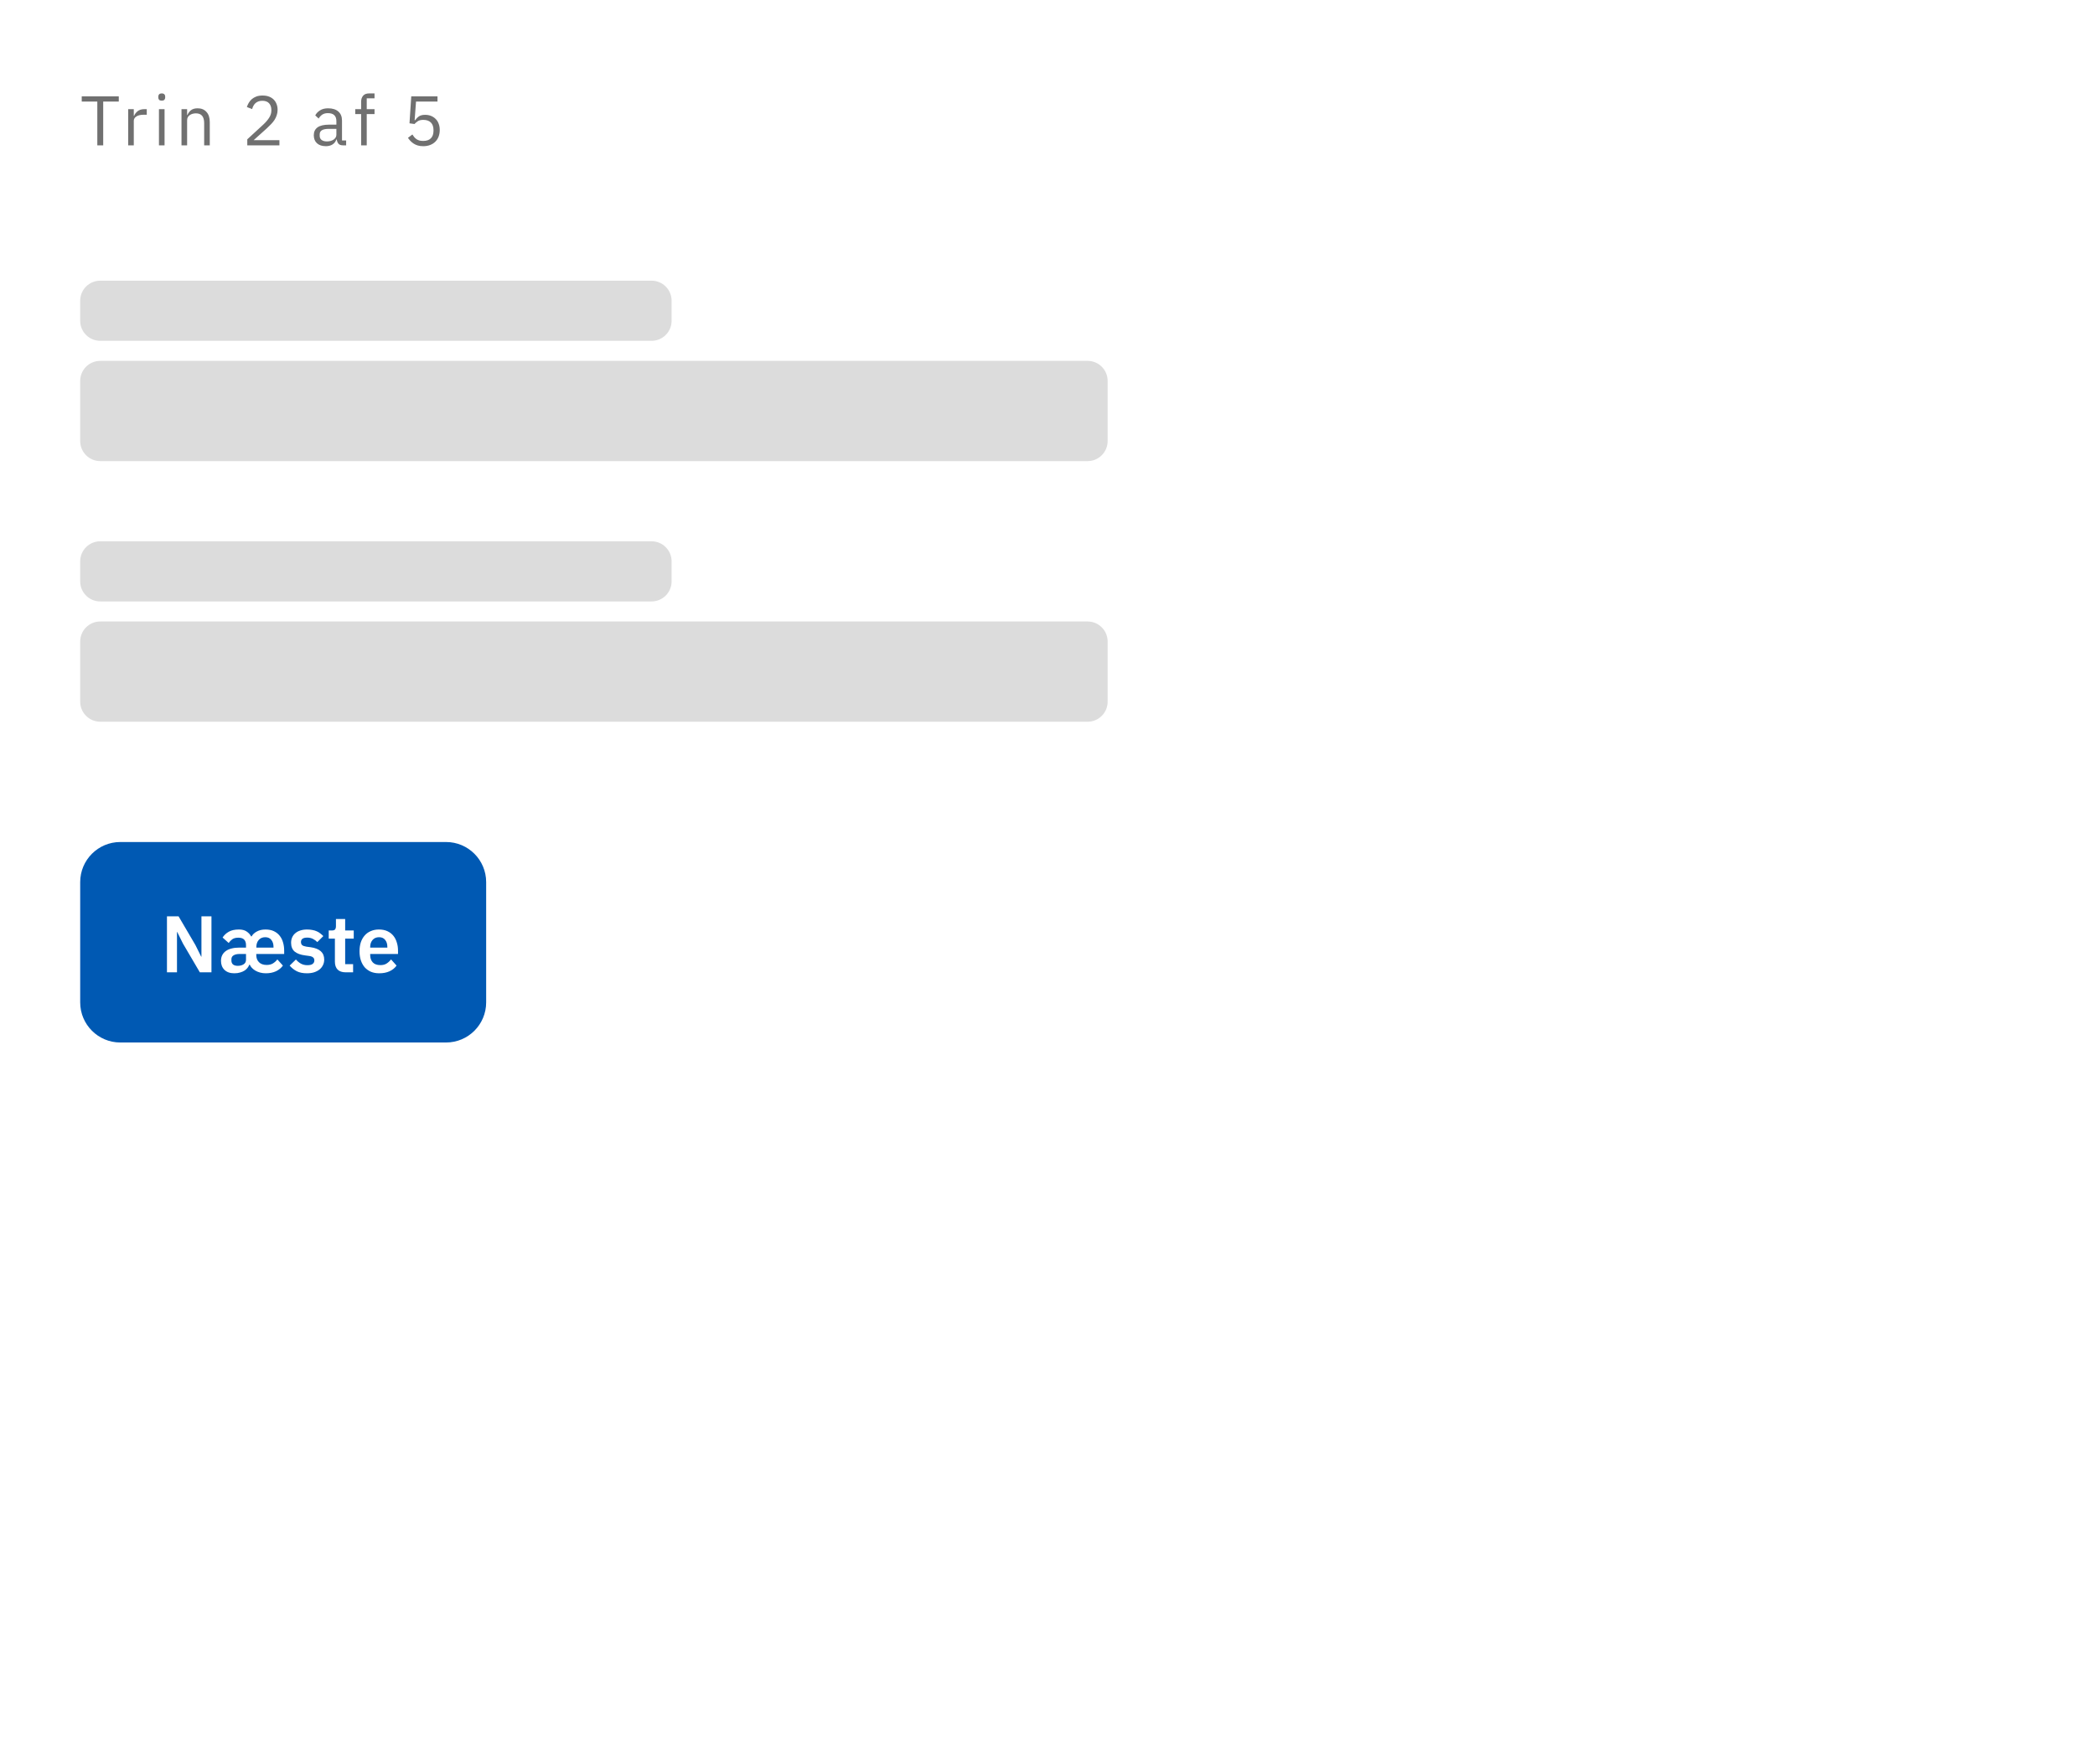 <svg width="418" height="352" viewBox="0 0 418 352" fill="none" xmlns="http://www.w3.org/2000/svg">
<rect width="418" height="352" fill="white"/>
<path d="M16 176C16 171.582 19.582 168 24 168H89C93.418 168 97 171.582 97 176V200C97 204.418 93.418 208 89 208H24C19.582 208 16 204.418 16 200V176Z" fill="#0059B3"/>
<path d="M36.512 188.272L35.36 185.952H35.312V194H33.312V182.832H35.632L38.992 188.56L40.144 190.88H40.192V182.832H42.192V194H39.872L36.512 188.272ZM47.772 190.336C47.26 190.347 46.865 190.443 46.588 190.624C46.311 190.795 46.172 191.051 46.172 191.392V191.648C46.172 191.989 46.279 192.251 46.492 192.432C46.705 192.613 47.025 192.704 47.452 192.704C47.9 192.704 48.284 192.603 48.604 192.4C48.924 192.197 49.084 191.899 49.084 191.504V190.336H47.772ZM54.572 189.072V188.928C54.572 188.352 54.428 187.888 54.14 187.536C53.863 187.173 53.457 186.992 52.924 186.992C52.38 186.992 51.948 187.173 51.628 187.536C51.308 187.899 51.148 188.368 51.148 188.944V189.072H54.572ZM53.212 192.528C53.713 192.528 54.135 192.421 54.476 192.208C54.817 191.995 55.105 191.733 55.34 191.424L56.444 192.656C56.103 193.136 55.639 193.515 55.052 193.792C54.465 194.059 53.793 194.192 53.036 194.192C52.631 194.192 52.252 194.144 51.9 194.048C51.548 193.952 51.233 193.824 50.956 193.664C50.689 193.504 50.46 193.323 50.268 193.12C50.076 192.917 49.932 192.704 49.836 192.48H49.74C49.665 192.693 49.548 192.901 49.388 193.104C49.239 193.307 49.041 193.488 48.796 193.648C48.551 193.808 48.257 193.936 47.916 194.032C47.585 194.139 47.196 194.192 46.748 194.192C45.905 194.192 45.249 193.963 44.78 193.504C44.321 193.045 44.092 192.448 44.092 191.712C44.092 191.275 44.177 190.891 44.348 190.56C44.519 190.229 44.759 189.957 45.068 189.744C45.377 189.52 45.751 189.355 46.188 189.248C46.625 189.131 47.116 189.072 47.66 189.072H49.084V188.56C49.084 188.091 48.961 187.728 48.716 187.472C48.471 187.216 48.081 187.088 47.548 187.088C47.057 187.088 46.663 187.189 46.364 187.392C46.076 187.595 45.831 187.845 45.628 188.144L44.412 187.056C44.721 186.576 45.132 186.192 45.644 185.904C46.156 185.605 46.833 185.456 47.676 185.456C48.316 185.456 48.828 185.589 49.212 185.856C49.596 186.112 49.895 186.437 50.108 186.832H50.204C50.417 186.437 50.764 186.112 51.244 185.856C51.724 185.589 52.3 185.456 52.972 185.456C53.623 185.456 54.183 185.568 54.652 185.792C55.121 186.016 55.505 186.32 55.804 186.704C56.113 187.088 56.337 187.536 56.476 188.048C56.625 188.549 56.7 189.088 56.7 189.664V190.336H51.132V190.544C51.132 191.141 51.313 191.621 51.676 191.984C52.039 192.347 52.551 192.528 53.212 192.528ZM61.248 194.192C60.448 194.192 59.776 194.059 59.232 193.792C58.688 193.515 58.208 193.136 57.792 192.656L59.04 191.44C59.349 191.792 59.685 192.069 60.048 192.272C60.422 192.475 60.848 192.576 61.328 192.576C61.819 192.576 62.171 192.491 62.384 192.32C62.608 192.149 62.72 191.915 62.72 191.616C62.72 191.371 62.64 191.179 62.48 191.04C62.331 190.891 62.069 190.789 61.696 190.736L60.864 190.624C59.958 190.507 59.264 190.251 58.784 189.856C58.315 189.451 58.08 188.864 58.08 188.096C58.08 187.691 58.155 187.328 58.304 187.008C58.453 186.677 58.667 186.4 58.944 186.176C59.221 185.941 59.552 185.765 59.936 185.648C60.331 185.52 60.768 185.456 61.248 185.456C61.654 185.456 62.011 185.488 62.32 185.552C62.64 185.605 62.928 185.691 63.184 185.808C63.44 185.915 63.675 186.053 63.888 186.224C64.102 186.384 64.309 186.565 64.512 186.768L63.312 187.968C63.067 187.712 62.773 187.499 62.432 187.328C62.091 187.157 61.718 187.072 61.312 187.072C60.864 187.072 60.539 187.152 60.336 187.312C60.144 187.472 60.048 187.68 60.048 187.936C60.048 188.213 60.128 188.427 60.288 188.576C60.459 188.715 60.742 188.816 61.136 188.88L61.984 188.992C63.787 189.248 64.688 190.069 64.688 191.456C64.688 191.861 64.603 192.235 64.432 192.576C64.272 192.907 64.043 193.195 63.744 193.44C63.446 193.675 63.083 193.861 62.656 194C62.24 194.128 61.771 194.192 61.248 194.192ZM68.98 194C68.275 194 67.737 193.819 67.364 193.456C67.001 193.083 66.82 192.555 66.82 191.872V187.28H65.588V185.648H66.228C66.537 185.648 66.745 185.579 66.852 185.44C66.969 185.291 67.028 185.072 67.028 184.784V183.36H68.868V185.648H70.579V187.28H68.868V192.368H70.451V194H68.98ZM75.669 194.192C75.051 194.192 74.496 194.091 74.005 193.888C73.525 193.675 73.115 193.381 72.773 193.008C72.443 192.624 72.187 192.165 72.005 191.632C71.824 191.088 71.733 190.48 71.733 189.808C71.733 189.147 71.819 188.549 71.989 188.016C72.171 187.483 72.427 187.029 72.757 186.656C73.088 186.272 73.493 185.979 73.973 185.776C74.453 185.563 74.997 185.456 75.605 185.456C76.256 185.456 76.821 185.568 77.301 185.792C77.781 186.016 78.176 186.32 78.485 186.704C78.795 187.088 79.024 187.536 79.173 188.048C79.333 188.549 79.413 189.088 79.413 189.664V190.336H73.861V190.544C73.861 191.152 74.032 191.643 74.373 192.016C74.715 192.379 75.221 192.56 75.893 192.56C76.405 192.56 76.821 192.453 77.141 192.24C77.472 192.027 77.765 191.755 78.021 191.424L79.125 192.656C78.784 193.136 78.315 193.515 77.717 193.792C77.131 194.059 76.448 194.192 75.669 194.192ZM75.637 186.992C75.093 186.992 74.661 187.173 74.341 187.536C74.021 187.899 73.861 188.368 73.861 188.944V189.072H77.285V188.928C77.285 188.352 77.141 187.888 76.853 187.536C76.576 187.173 76.171 186.992 75.637 186.992Z" fill="white"/>
<path d="M16 76C16 73.791 17.791 72 20 72H217C219.209 72 221 73.791 221 76V88C221 90.209 219.209 92 217 92H20C17.791 92 16 90.209 16 88V76Z" fill="#DCDCDC"/>
<path d="M16 128C16 125.791 17.791 124 20 124H217C219.209 124 221 125.791 221 128V140C221 142.209 219.209 144 217 144H20C17.791 144 16 142.209 16 140V128Z" fill="#DCDCDC"/>
<path d="M16 60C16 57.791 17.791 56 20 56H130C132.209 56 134 57.791 134 60V64C134 66.209 132.209 68 130 68H20C17.791 68 16 66.209 16 64V60Z" fill="#DCDCDC"/>
<path d="M16 112C16 109.791 17.791 108 20 108H130C132.209 108 134 109.791 134 112V116C134 118.209 132.209 120 130 120H20C17.791 120 16 118.209 16 116V112Z" fill="#DCDCDC"/>
<path d="M20.592 20.264V29H19.416V20.264H16.308V19.228H23.7V20.264H20.592ZM25.573 29V21.776H26.693V23.106H26.763C26.893 22.761 27.127 22.453 27.463 22.182C27.799 21.911 28.261 21.776 28.849 21.776H29.283V22.896H28.625C28.018 22.896 27.542 23.013 27.197 23.246C26.861 23.47 26.693 23.755 26.693 24.1V29H25.573ZM32.273 20.082C32.031 20.082 31.853 20.026 31.741 19.914C31.639 19.793 31.587 19.639 31.587 19.452V19.27C31.587 19.083 31.639 18.934 31.741 18.822C31.853 18.701 32.031 18.64 32.273 18.64C32.516 18.64 32.689 18.701 32.791 18.822C32.903 18.934 32.959 19.083 32.959 19.27V19.452C32.959 19.639 32.903 19.793 32.791 19.914C32.689 20.026 32.516 20.082 32.273 20.082ZM31.713 21.776H32.833V29H31.713V21.776ZM36.213 29V21.776H37.333V22.952H37.389C37.567 22.541 37.814 22.215 38.131 21.972C38.458 21.729 38.892 21.608 39.433 21.608C40.18 21.608 40.768 21.851 41.197 22.336C41.636 22.812 41.855 23.489 41.855 24.366V29H40.735V24.562C40.735 23.265 40.189 22.616 39.097 22.616C38.873 22.616 38.654 22.644 38.439 22.7C38.234 22.756 38.047 22.84 37.879 22.952C37.711 23.064 37.576 23.209 37.473 23.386C37.38 23.554 37.333 23.755 37.333 23.988V29H36.213ZM55.751 29H49.339V27.796L52.531 24.856C52.988 24.436 53.371 23.993 53.679 23.526C53.987 23.05 54.141 22.574 54.141 22.098V21.93C54.141 21.389 53.992 20.95 53.693 20.614C53.394 20.278 52.942 20.11 52.335 20.11C52.036 20.11 51.775 20.152 51.551 20.236C51.327 20.32 51.131 20.437 50.963 20.586C50.804 20.735 50.669 20.913 50.557 21.118C50.454 21.314 50.37 21.529 50.305 21.762L49.255 21.356C49.348 21.067 49.474 20.787 49.633 20.516C49.801 20.236 50.006 19.989 50.249 19.774C50.501 19.559 50.8 19.387 51.145 19.256C51.5 19.125 51.915 19.06 52.391 19.06C52.867 19.06 53.292 19.13 53.665 19.27C54.038 19.41 54.351 19.606 54.603 19.858C54.855 20.11 55.046 20.409 55.177 20.754C55.317 21.099 55.387 21.482 55.387 21.902C55.387 22.285 55.331 22.639 55.219 22.966C55.116 23.293 54.972 23.605 54.785 23.904C54.598 24.193 54.37 24.478 54.099 24.758C53.838 25.038 53.553 25.318 53.245 25.598L50.613 27.964H55.751V29ZM68.432 29C68.012 29 67.709 28.888 67.522 28.664C67.345 28.44 67.233 28.16 67.186 27.824H67.116C66.957 28.272 66.696 28.608 66.332 28.832C65.968 29.056 65.534 29.168 65.03 29.168C64.265 29.168 63.667 28.972 63.238 28.58C62.818 28.188 62.608 27.656 62.608 26.984C62.608 26.303 62.855 25.78 63.35 25.416C63.854 25.052 64.633 24.87 65.688 24.87H67.116V24.156C67.116 23.643 66.976 23.251 66.696 22.98C66.416 22.709 65.987 22.574 65.408 22.574C64.969 22.574 64.601 22.672 64.302 22.868C64.013 23.064 63.77 23.325 63.574 23.652L62.902 23.022C63.098 22.63 63.411 22.299 63.84 22.028C64.269 21.748 64.811 21.608 65.464 21.608C66.341 21.608 67.023 21.823 67.508 22.252C67.993 22.681 68.236 23.279 68.236 24.044V28.02H69.062V29H68.432ZM65.212 28.216C65.492 28.216 65.749 28.183 65.982 28.118C66.216 28.053 66.416 27.959 66.584 27.838C66.752 27.717 66.883 27.577 66.976 27.418C67.07 27.259 67.116 27.087 67.116 26.9V25.71H65.632C64.988 25.71 64.517 25.803 64.218 25.99C63.929 26.177 63.784 26.447 63.784 26.802V27.096C63.784 27.451 63.91 27.726 64.162 27.922C64.424 28.118 64.773 28.216 65.212 28.216ZM72.053 22.756H70.877V21.776H72.053V20.32C72.053 19.816 72.183 19.41 72.445 19.102C72.706 18.794 73.103 18.64 73.635 18.64H74.727V19.62H73.173V21.776H74.727V22.756H73.173V29H72.053V22.756ZM87.29 20.264H83.006L82.726 23.988H82.824C83.058 23.661 83.319 23.4 83.608 23.204C83.907 23.008 84.313 22.91 84.826 22.91C85.246 22.91 85.634 22.98 85.988 23.12C86.343 23.26 86.651 23.461 86.912 23.722C87.174 23.974 87.374 24.287 87.514 24.66C87.664 25.033 87.738 25.458 87.738 25.934C87.738 26.41 87.664 26.849 87.514 27.25C87.365 27.642 87.146 27.983 86.856 28.272C86.576 28.552 86.231 28.771 85.82 28.93C85.419 29.089 84.962 29.168 84.448 29.168C84.038 29.168 83.674 29.121 83.356 29.028C83.048 28.935 82.773 28.809 82.53 28.65C82.288 28.491 82.073 28.314 81.886 28.118C81.709 27.922 81.546 27.717 81.396 27.502L82.278 26.83C82.4 27.026 82.526 27.203 82.656 27.362C82.796 27.521 82.946 27.656 83.104 27.768C83.272 27.88 83.464 27.969 83.678 28.034C83.893 28.09 84.15 28.118 84.448 28.118C85.12 28.118 85.629 27.941 85.974 27.586C86.32 27.231 86.492 26.732 86.492 26.088V25.948C86.492 25.304 86.32 24.805 85.974 24.45C85.629 24.095 85.12 23.918 84.448 23.918C84 23.918 83.646 24.002 83.384 24.17C83.132 24.329 82.904 24.52 82.698 24.744L81.704 24.604L82.054 19.228H87.29V20.264Z" fill="#707070"/>
</svg>
